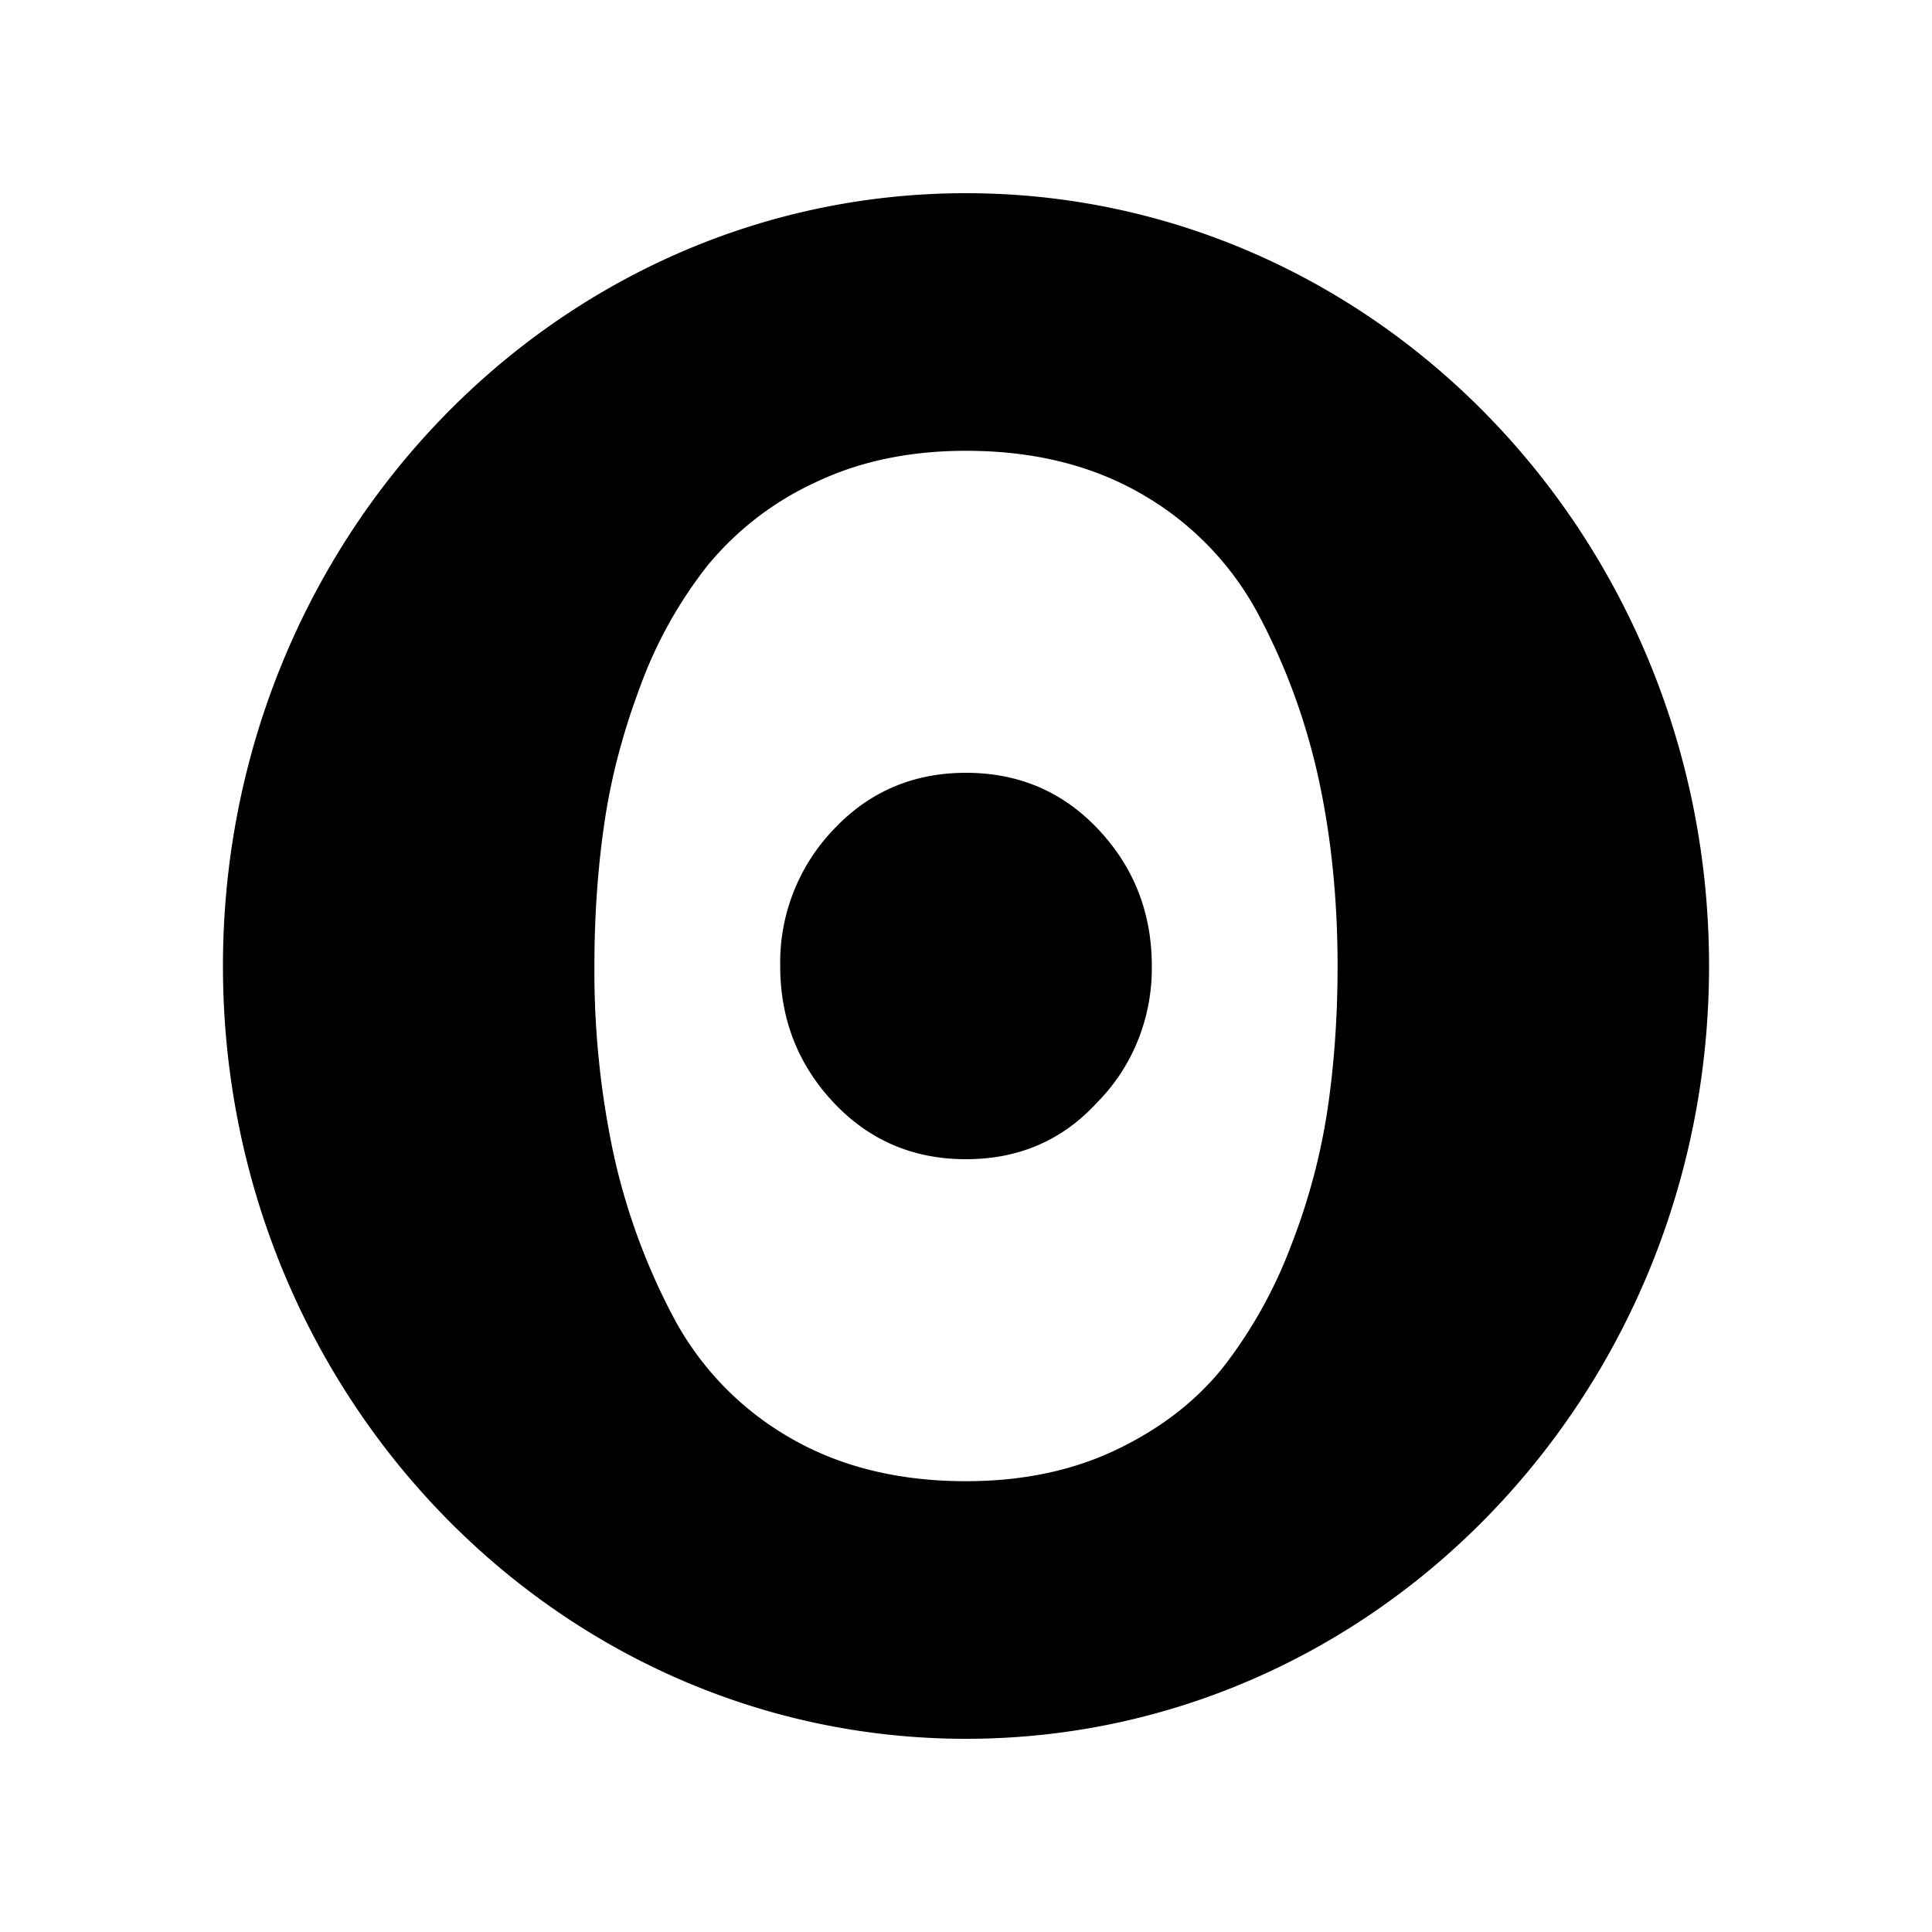 <svg xmlns="http://www.w3.org/2000/svg" width="100%" height="100%" viewBox="-3 -3 30 30"><path d="M12 20c-1.065 0-1.988-.232-2.77-.696a4.7 4.7 0 01-1.794-1.89 9.97 9.97 0 01-.916-2.53A13.613 13.613 0 016.23 12c0-.766.05-1.499.152-2.2.1-.699.285-1.41.556-2.132A6.803 6.803 0 017.98 5.79a4.725 4.725 0 011.668-1.293C10.337 4.165 11.12 4 12 4c1.065 0 1.988.232 2.77.696a4.7 4.7 0 011.794 1.89c.418.795.723 1.639.916 2.53.192.891.29 1.853.29 2.884 0 .766-.05 1.499-.152 2.2a9.812 9.812 0 01-.567 2.132 7.226 7.226 0 01-1.042 1.878c-.418.53-.97.962-1.657 1.293-.688.332-1.471.497-2.352.497zm2.037-5.882c.551-.554.858-1.32.848-2.118 0-.824-.276-1.53-.827-2.118C13.506 9.294 12.82 9 12 9c-.82 0-1.506.294-2.058.882A2.987 2.987 0 009.115 12c0 .824.276 1.53.827 2.118.552.588 1.238.882 2.058.882.82 0 1.5-.294 2.037-.882zM12 24c6.372 0 11.538-5.373 11.538-12S18.372 0 12 0 .462 5.373.462 12 5.628 24 12 24z"/></svg>